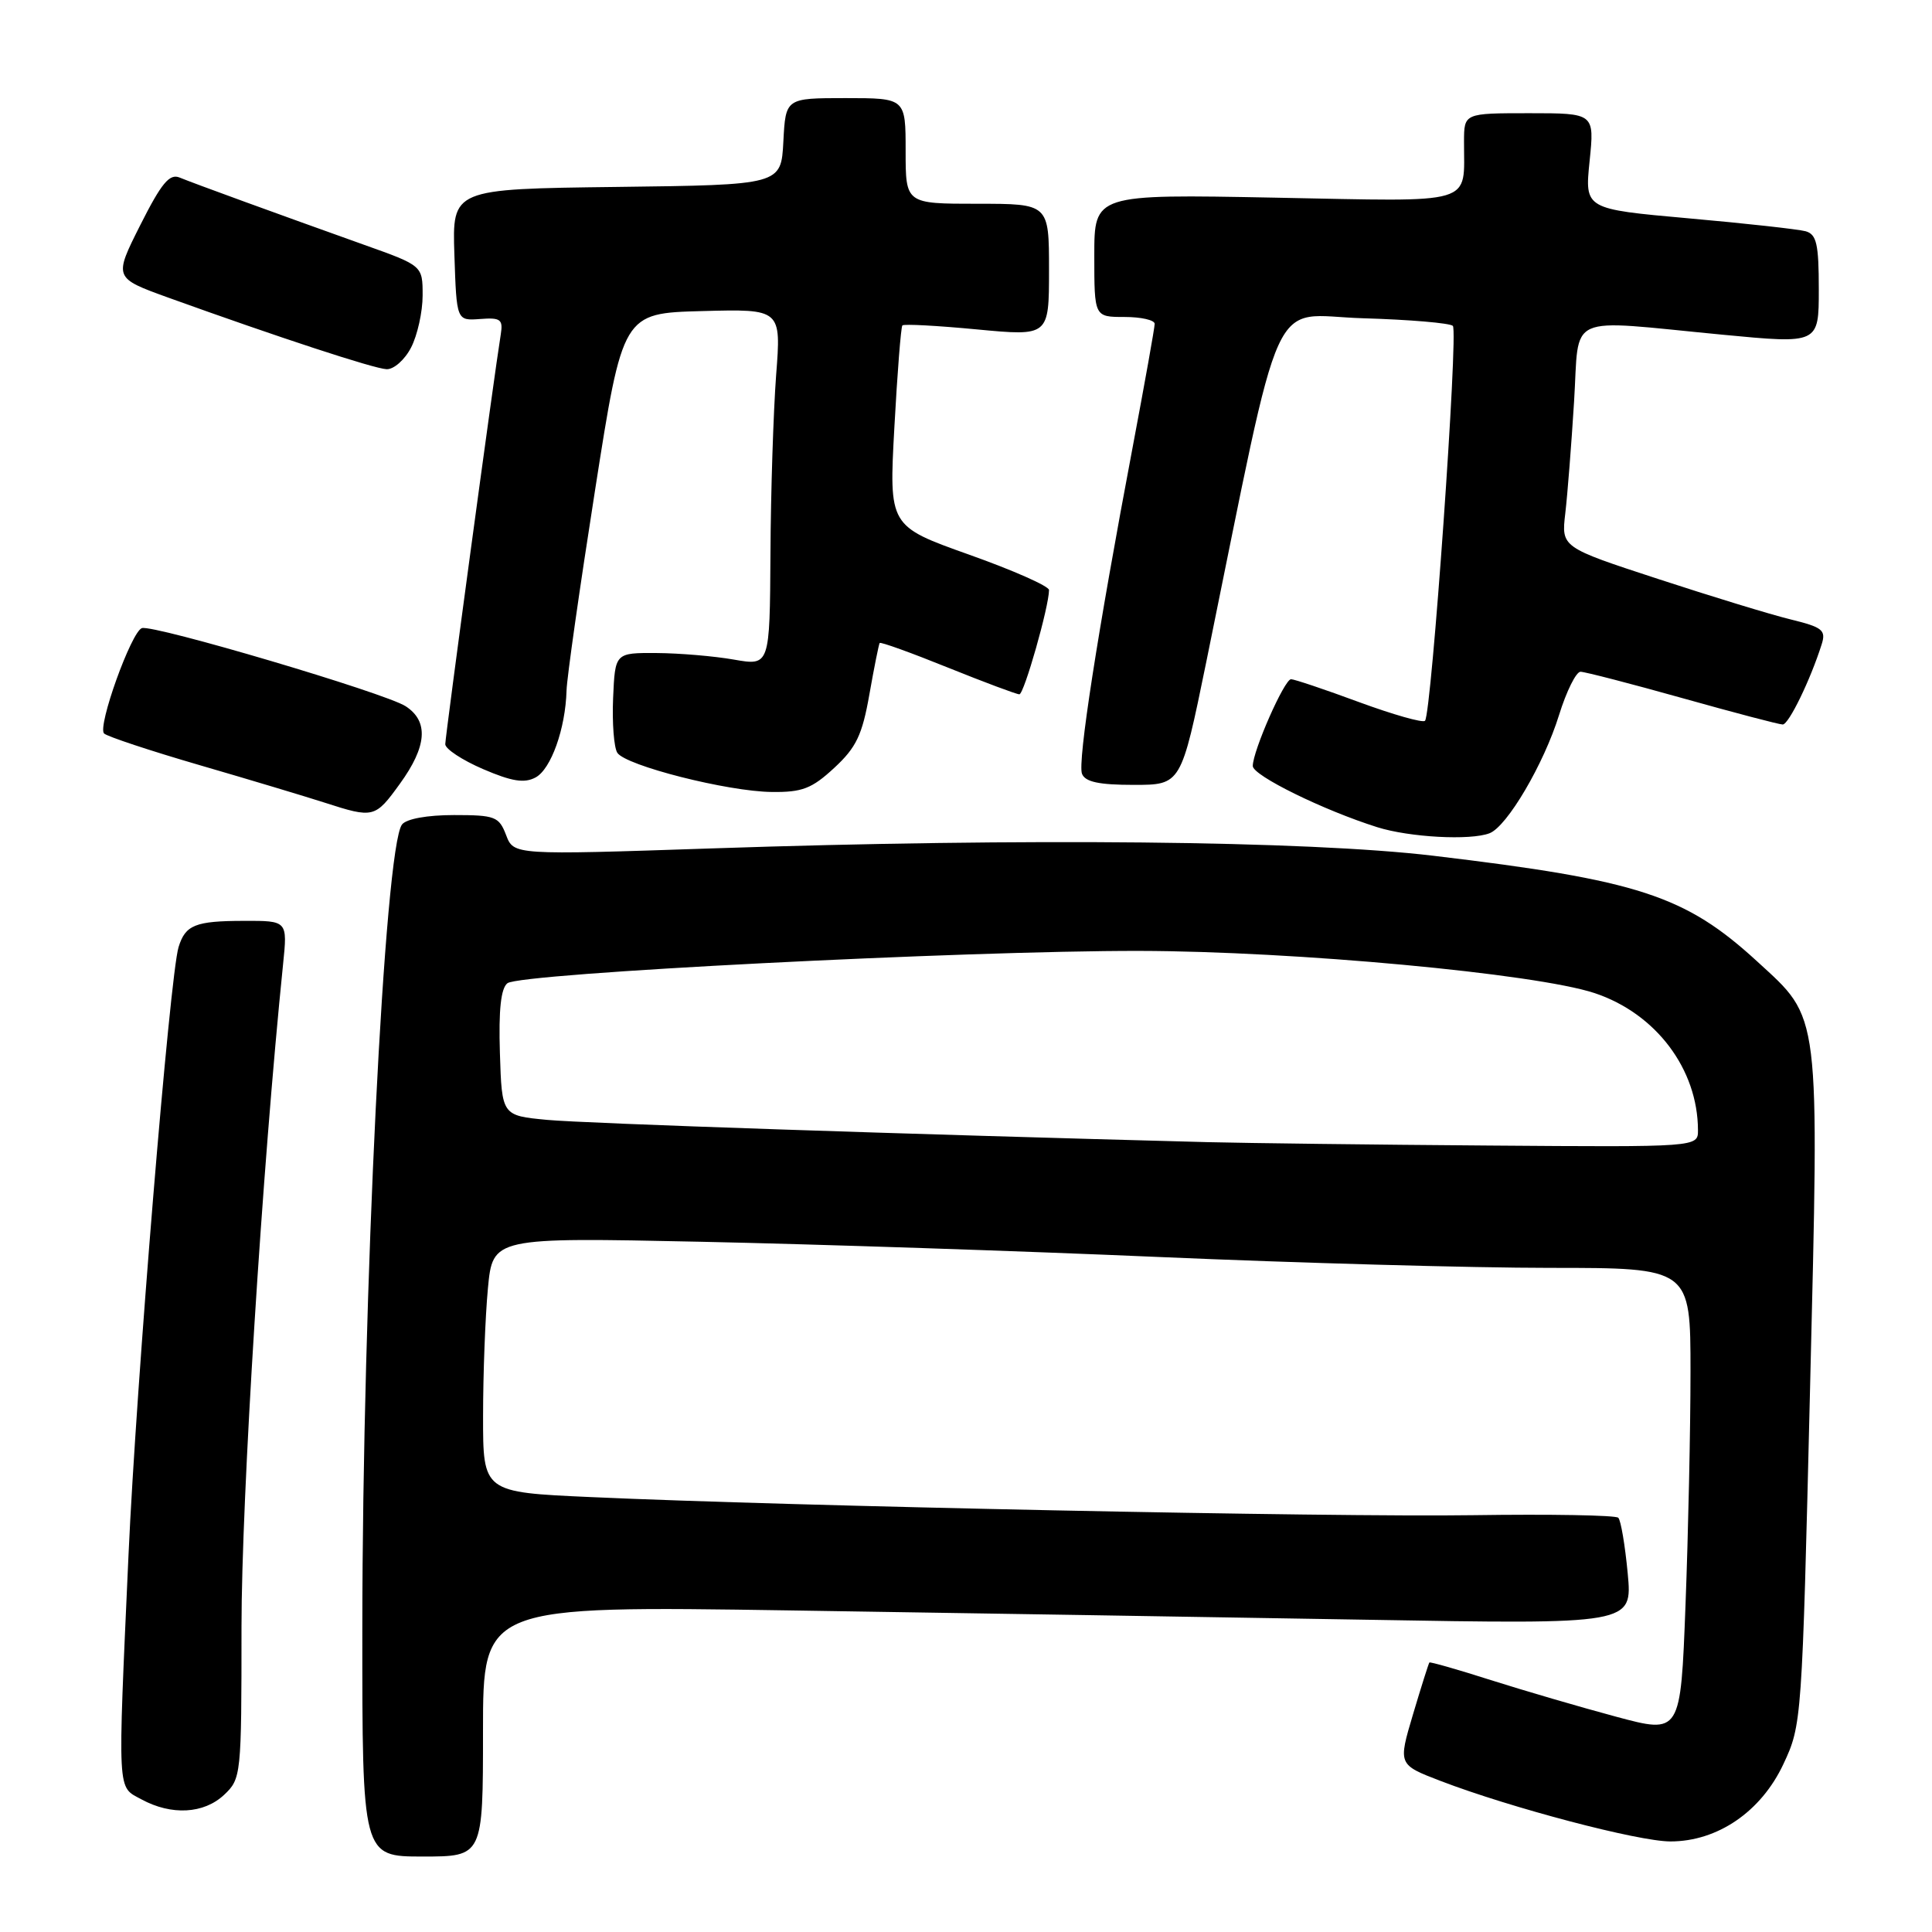 <?xml version="1.0" encoding="UTF-8" standalone="no"?>
<!DOCTYPE svg PUBLIC "-//W3C//DTD SVG 1.1//EN" "http://www.w3.org/Graphics/SVG/1.1/DTD/svg11.dtd" >
<svg xmlns="http://www.w3.org/2000/svg" xmlns:xlink="http://www.w3.org/1999/xlink" version="1.1" viewBox="0 0 256 256">
 <g >
 <path fill="currentColor"
d=" M 64.00 229.38 C 64.00 212.77 64.00 212.77 104.75 213.39 C 127.16 213.73 161.43 214.29 180.91 214.62 C 216.31 215.24 216.31 215.24 215.68 208.48 C 215.33 204.76 214.77 201.44 214.43 201.11 C 214.10 200.77 205.42 200.62 195.16 200.77 C 176.45 201.05 104.96 199.58 78.25 198.37 C 64.00 197.73 64.00 197.73 64.01 187.62 C 64.01 182.05 64.30 174.45 64.65 170.73 C 65.29 163.96 65.29 163.96 92.90 164.54 C 108.08 164.86 135.40 165.77 153.61 166.56 C 171.83 167.35 195.11 168.00 205.36 168.00 C 224.00 168.00 224.00 168.00 224.00 181.75 C 224.00 189.31 223.70 203.21 223.34 212.64 C 222.69 229.77 222.69 229.77 214.10 227.46 C 209.37 226.19 201.92 224.01 197.54 222.62 C 193.17 221.22 189.50 220.18 189.40 220.29 C 189.30 220.41 188.32 223.50 187.23 227.16 C 185.25 233.82 185.25 233.82 190.87 235.98 C 200.18 239.55 217.08 244.00 221.34 244.00 C 227.59 244.00 233.36 240.05 236.31 233.75 C 238.75 228.55 238.78 228.10 239.84 184.05 C 241.06 133.41 241.27 135.14 232.84 127.40 C 223.30 118.65 217.12 116.63 189.91 113.39 C 173.20 111.40 135.69 111.02 94.28 112.42 C 68.07 113.30 68.07 113.30 67.06 110.65 C 66.12 108.20 65.61 108.00 60.15 108.00 C 56.61 108.00 53.85 108.50 53.27 109.25 C 50.96 112.22 48.03 171.43 48.01 215.75 C 48.00 246.00 48.00 246.00 56.00 246.00 C 64.00 246.00 64.00 246.00 64.00 229.38 Z  M 29.69 237.83 C 31.96 235.69 32.00 235.27 32.00 215.56 C 32.00 198.55 34.74 154.89 37.51 127.75 C 38.10 122.00 38.10 122.00 32.30 122.02 C 25.87 122.03 24.56 122.56 23.66 125.50 C 22.50 129.28 18.04 183.52 17.03 206.00 C 15.58 238.24 15.50 236.66 18.75 238.43 C 22.72 240.58 27.00 240.35 29.69 237.83 Z  M 197.37 110.41 C 199.70 109.52 204.58 101.21 206.58 94.75 C 207.56 91.59 208.85 89.00 209.43 89.01 C 210.02 89.02 216.10 90.59 222.94 92.51 C 229.78 94.43 235.75 96.00 236.22 96.00 C 237.02 96.00 239.89 90.09 241.38 85.38 C 241.98 83.50 241.49 83.11 237.28 82.08 C 234.65 81.44 226.74 79.02 219.69 76.71 C 206.88 72.52 206.88 72.52 207.41 68.01 C 207.70 65.53 208.22 58.89 208.57 53.25 C 209.32 41.33 207.11 42.33 228.25 44.35 C 241.00 45.57 241.00 45.57 241.00 38.35 C 241.00 32.33 240.71 31.05 239.25 30.64 C 238.29 30.38 231.31 29.60 223.74 28.93 C 209.98 27.70 209.98 27.70 210.63 21.35 C 211.28 15.00 211.28 15.00 202.64 15.00 C 194.00 15.00 194.00 15.00 193.99 18.75 C 193.96 27.29 195.91 26.71 168.93 26.19 C 145.00 25.73 145.00 25.73 145.00 33.87 C 145.00 42.00 145.00 42.00 149.00 42.00 C 151.20 42.00 153.00 42.41 153.00 42.91 C 153.00 43.42 151.69 50.73 150.10 59.16 C 145.41 83.94 142.77 100.96 143.37 102.53 C 143.79 103.61 145.62 104.00 150.22 104.00 C 156.50 104.00 156.50 104.00 159.83 87.75 C 170.22 36.93 168.01 41.80 180.59 42.17 C 186.78 42.35 192.14 42.81 192.51 43.18 C 193.26 43.93 189.68 94.65 188.82 95.51 C 188.52 95.81 184.59 94.69 180.07 93.03 C 175.56 91.36 171.50 90.00 171.07 90.00 C 170.19 90.00 166.00 99.51 166.00 101.50 C 166.00 102.76 175.36 107.36 182.50 109.61 C 186.76 110.95 194.83 111.39 197.37 110.41 Z  M 52.99 103.85 C 56.58 98.90 56.83 95.58 53.75 93.58 C 51.06 91.83 20.32 82.73 18.80 83.23 C 17.40 83.70 12.88 96.28 13.79 97.19 C 14.18 97.58 19.90 99.48 26.50 101.40 C 33.10 103.32 40.52 105.55 43.00 106.35 C 49.51 108.45 49.70 108.40 52.99 103.85 Z  M 110.54 101.75 C 113.46 99.05 114.25 97.40 115.20 92.00 C 115.83 88.42 116.45 85.36 116.56 85.20 C 116.68 85.03 120.73 86.49 125.58 88.45 C 130.42 90.40 134.70 92.00 135.07 92.00 C 135.69 92.00 139.00 80.36 139.00 78.18 C 139.00 77.67 134.23 75.56 128.40 73.49 C 117.79 69.71 117.79 69.71 118.51 56.60 C 118.90 49.40 119.38 43.33 119.57 43.12 C 119.77 42.91 124.22 43.15 129.46 43.65 C 139.00 44.55 139.00 44.55 139.00 35.78 C 139.00 27.00 139.00 27.00 129.50 27.00 C 120.00 27.00 120.00 27.00 120.00 20.00 C 120.00 13.00 120.00 13.00 112.05 13.00 C 104.10 13.00 104.10 13.00 103.80 18.75 C 103.50 24.50 103.50 24.50 81.71 24.77 C 59.92 25.04 59.92 25.04 60.21 33.77 C 60.50 42.50 60.50 42.50 63.61 42.27 C 66.32 42.06 66.67 42.32 66.36 44.27 C 65.49 49.59 59.00 97.57 59.00 98.61 C 59.00 99.24 61.25 100.72 64.01 101.91 C 67.83 103.55 69.48 103.81 70.96 103.02 C 73.02 101.92 74.93 96.54 75.07 91.50 C 75.11 89.85 76.81 77.93 78.84 65.00 C 82.52 41.50 82.52 41.50 93.02 41.22 C 103.52 40.94 103.52 40.94 102.84 49.72 C 102.48 54.55 102.13 65.19 102.09 73.36 C 102.00 88.23 102.00 88.23 97.25 87.40 C 94.64 86.94 90.03 86.55 87.00 86.53 C 81.50 86.50 81.50 86.50 81.24 92.50 C 81.10 95.80 81.35 99.06 81.80 99.75 C 82.91 101.45 96.41 104.88 102.26 104.94 C 106.29 104.99 107.57 104.50 110.54 101.75 Z  M 54.47 46.05 C 55.31 44.43 56.00 41.32 56.00 39.15 C 56.00 35.20 56.00 35.20 48.25 32.44 C 36.55 28.26 25.70 24.31 23.81 23.53 C 22.46 22.97 21.40 24.25 18.59 29.82 C 15.07 36.82 15.07 36.82 22.28 39.43 C 36.90 44.70 49.55 48.85 51.22 48.92 C 52.17 48.97 53.64 47.67 54.47 46.05 Z  M 160.00 151.34 C 120.21 150.30 77.49 148.86 72.50 148.39 C 66.50 147.82 66.50 147.82 66.24 139.54 C 66.06 133.81 66.37 130.95 67.24 130.28 C 68.93 128.96 127.81 125.96 151.00 126.00 C 171.58 126.04 203.46 129.00 211.29 131.59 C 219.41 134.29 224.97 141.66 224.99 149.75 C 225.00 152.00 225.00 152.00 197.25 151.79 C 181.99 151.68 165.22 151.47 160.00 151.34 Z "/>
</g>
</svg>